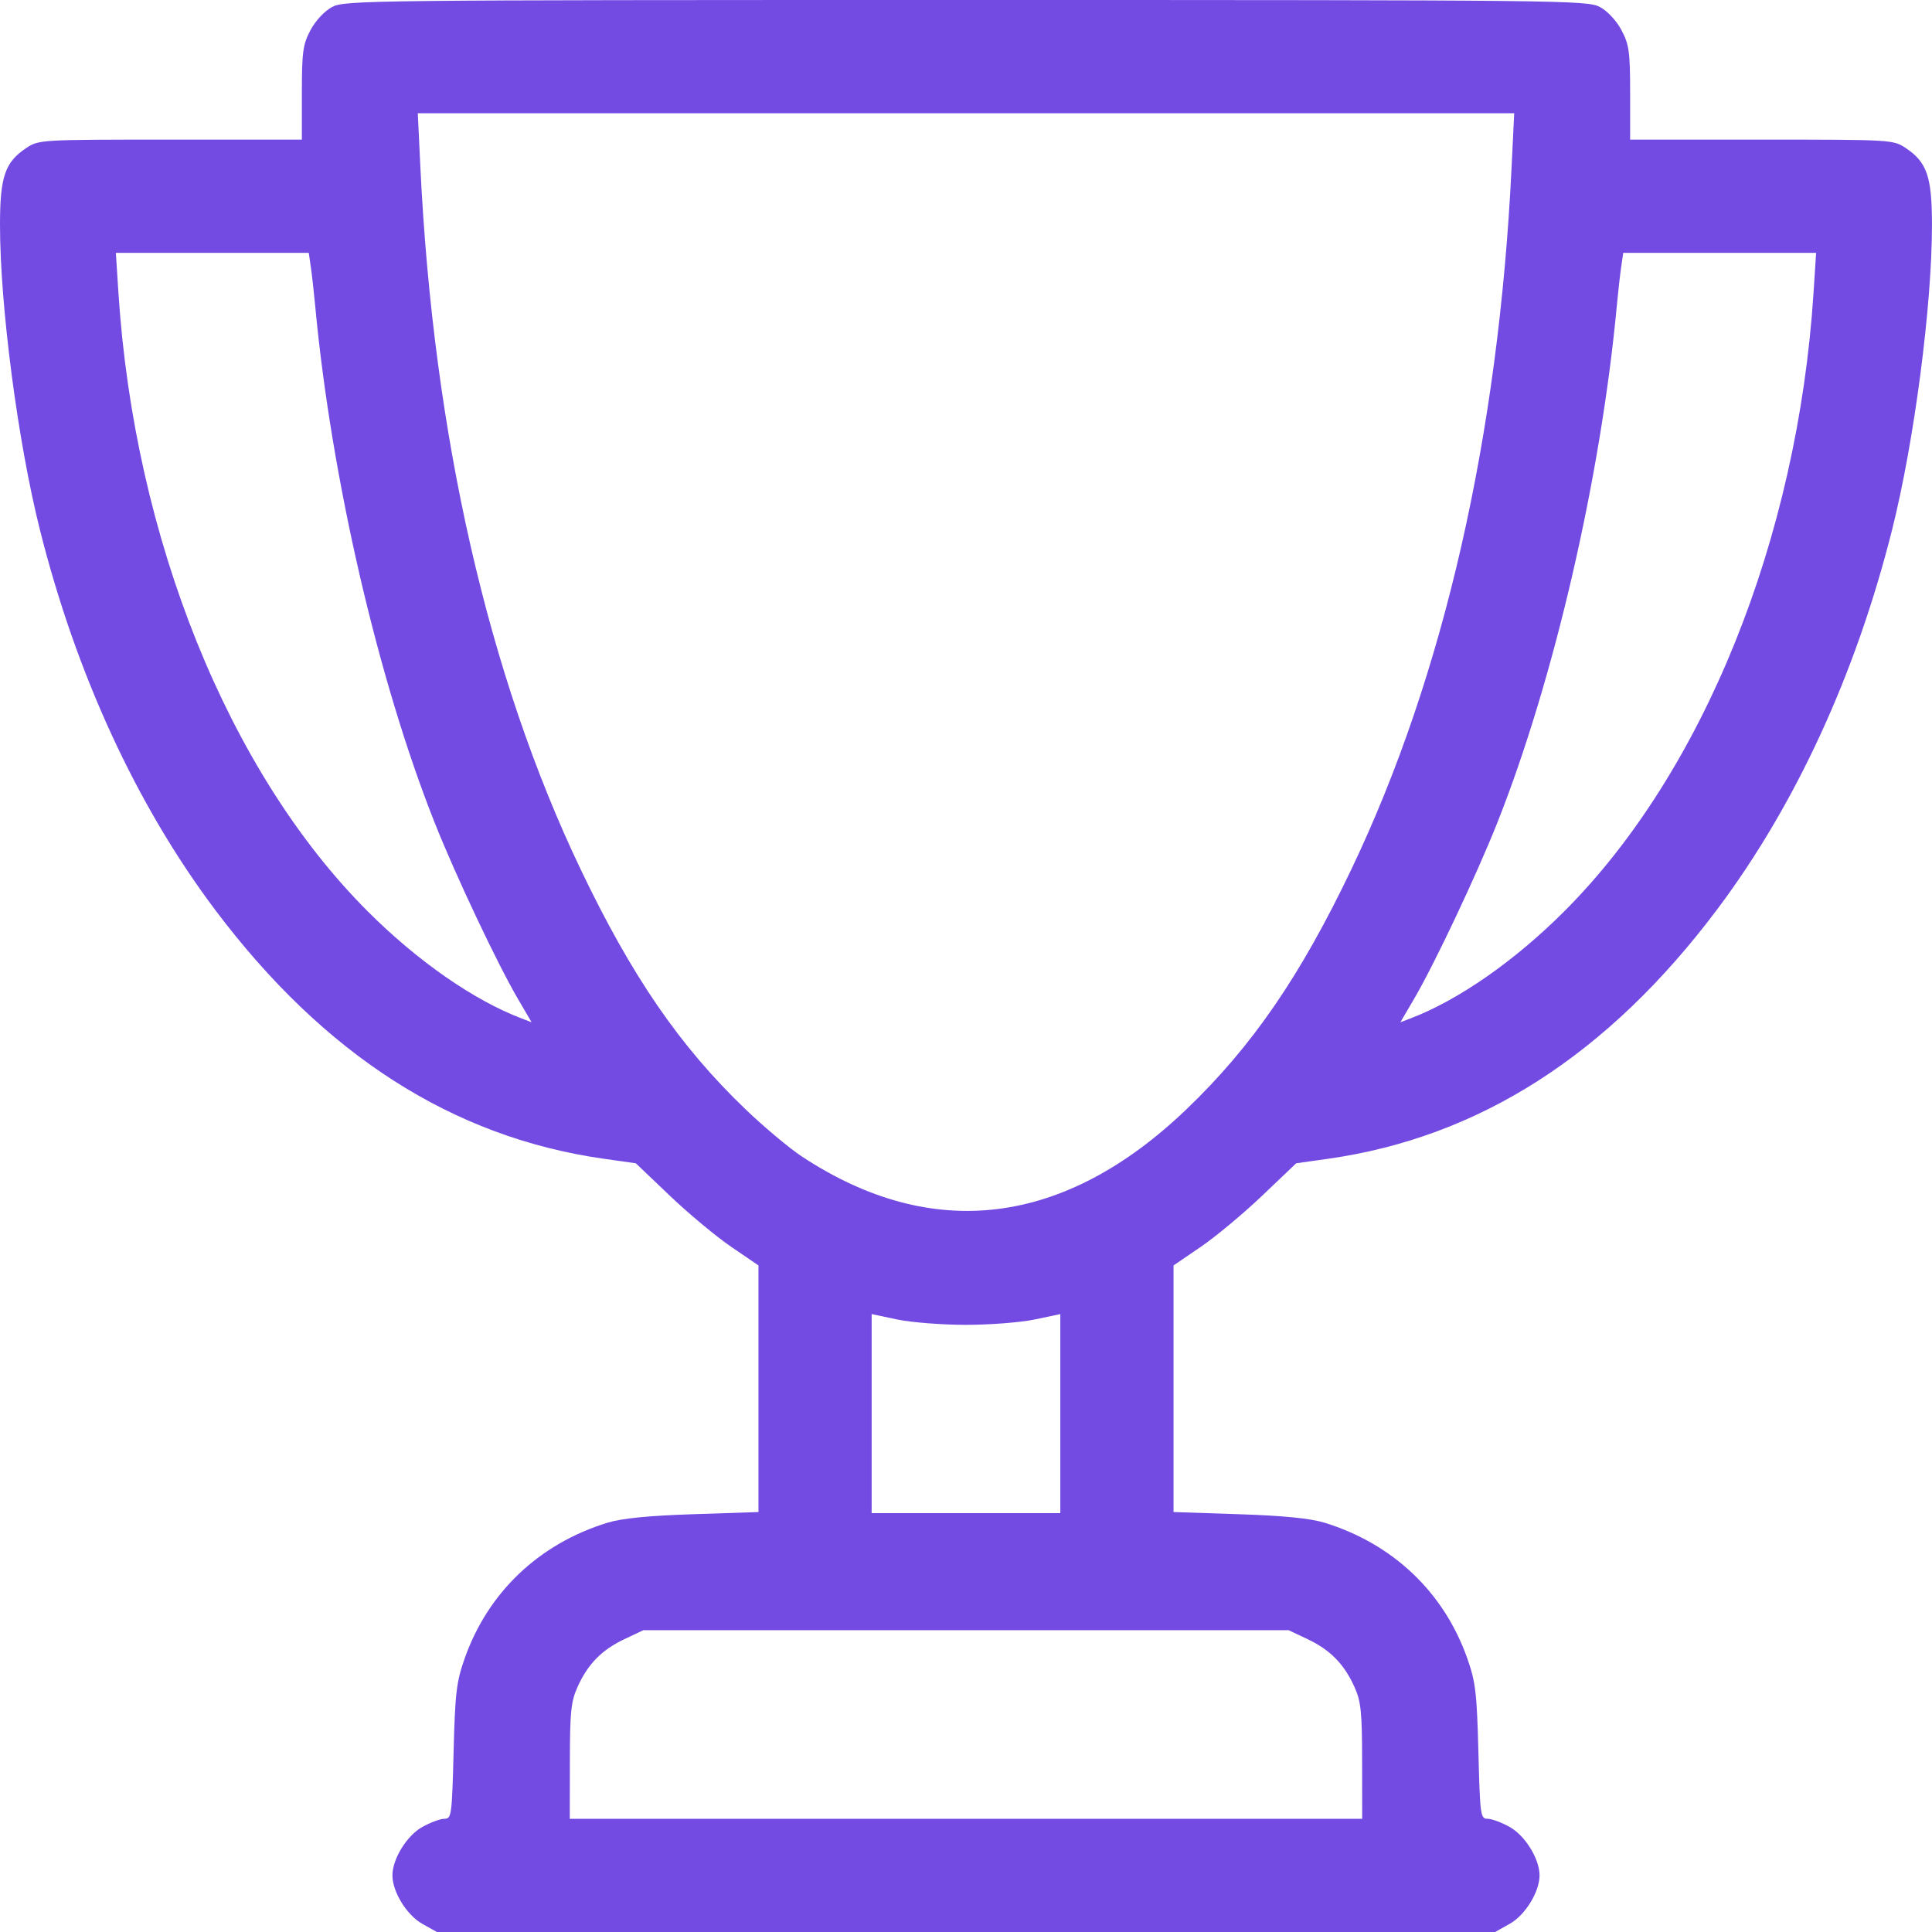 <svg width="60" height="60" viewBox="0 0 60 60" fill="none" xmlns="http://www.w3.org/2000/svg">
<g clip-path="url(#clip0_60_911)">
<path fill-rule="evenodd" clip-rule="evenodd" d="M10.313 0.217C10.074 0.346 9.799 0.642 9.641 0.939C9.406 1.385 9.375 1.611 9.375 2.889V4.336H5.291C1.239 4.336 1.203 4.338 0.808 4.602C0.154 5.039 0 5.493 1.67744e-07 6.986C-0 9.495 0.552 13.716 1.239 16.451C2.364 20.935 4.239 25.003 6.673 28.245C10.062 32.758 14.059 35.32 18.75 35.986L19.746 36.127L20.804 37.136C21.386 37.691 22.243 38.404 22.709 38.722L23.555 39.299V43.129V46.958L21.533 47.025C20.134 47.071 19.313 47.153 18.867 47.289C16.745 47.941 15.16 49.444 14.435 51.492C14.175 52.228 14.134 52.563 14.087 54.404C14.036 56.385 14.022 56.484 13.8 56.484C13.672 56.484 13.362 56.6 13.111 56.74C12.632 57.01 12.187 57.732 12.187 58.242C12.187 58.752 12.632 59.474 13.111 59.744L13.567 60H30H46.433L46.888 59.744C47.368 59.474 47.812 58.752 47.812 58.242C47.812 57.732 47.368 57.01 46.888 56.74C46.638 56.6 46.328 56.484 46.2 56.484C45.977 56.484 45.964 56.385 45.913 54.404C45.865 52.563 45.825 52.228 45.564 51.492C44.839 49.444 43.254 47.941 41.133 47.289C40.687 47.153 39.865 47.071 38.467 47.025L36.445 46.958V43.129V39.299L37.291 38.722C37.756 38.404 38.613 37.691 39.195 37.136L40.254 36.127L41.25 35.986C45.94 35.32 49.938 32.758 53.326 28.245C55.761 25.003 57.635 20.935 58.761 16.451C59.448 13.716 60 9.495 59.999 6.986C59.999 5.493 59.845 5.039 59.191 4.602C58.797 4.338 58.76 4.336 54.709 4.336H50.625V2.889C50.625 1.611 50.594 1.385 50.358 0.939C50.201 0.642 49.925 0.346 49.686 0.217C49.296 0.008 48.556 0 30 0C11.444 0 10.704 0.008 10.313 0.217ZM46.944 5.186C46.543 13.512 44.841 20.979 41.975 26.982C40.382 30.32 38.885 32.498 36.842 34.454C33.048 38.087 28.953 38.588 24.9 35.914C24.515 35.66 23.73 35.003 23.157 34.454C21.114 32.498 19.618 30.32 18.025 26.982C15.159 20.979 13.456 13.512 13.055 5.186L12.975 3.516H30H47.025L46.944 5.186ZM9.653 8.291C9.688 8.533 9.749 9.073 9.788 9.492C10.284 14.82 11.738 21.113 13.498 25.547C14.148 27.185 15.449 29.937 16.089 31.029L16.509 31.747L16.202 31.63C14.713 31.064 12.967 29.849 11.421 28.304C7.097 23.982 4.172 16.725 3.678 9.093L3.598 7.852H6.593H9.589L9.653 8.291ZM56.321 9.093C55.828 16.725 52.903 23.982 48.578 28.304C47.032 29.849 45.286 31.064 43.798 31.63L43.49 31.747L43.911 31.029C44.551 29.937 45.851 27.185 46.502 25.547C48.261 21.113 49.716 14.82 50.212 9.492C50.251 9.073 50.312 8.533 50.347 8.291L50.411 7.852H53.406H56.401L56.321 9.093ZM30 41.144C30.741 41.144 31.703 41.069 32.138 40.977L32.929 40.81V43.901V46.992H30H27.07V43.901V40.81L27.861 40.977C28.296 41.069 29.259 41.144 30 41.144ZM40.605 50.904C41.309 51.237 41.74 51.675 42.061 52.383C42.267 52.838 42.3 53.154 42.302 54.697L42.304 56.484H30H17.695L17.698 54.697C17.7 53.154 17.733 52.838 17.939 52.383C18.259 51.675 18.69 51.237 19.394 50.904L19.98 50.627H30H40.019L40.605 50.904Z" fill="#734BE3"/>
</g>
<defs>
<clipPath id="clip0_60_911">
<rect width="60" height="60" fill="white"/>
</clipPath>
</defs>
</svg>
